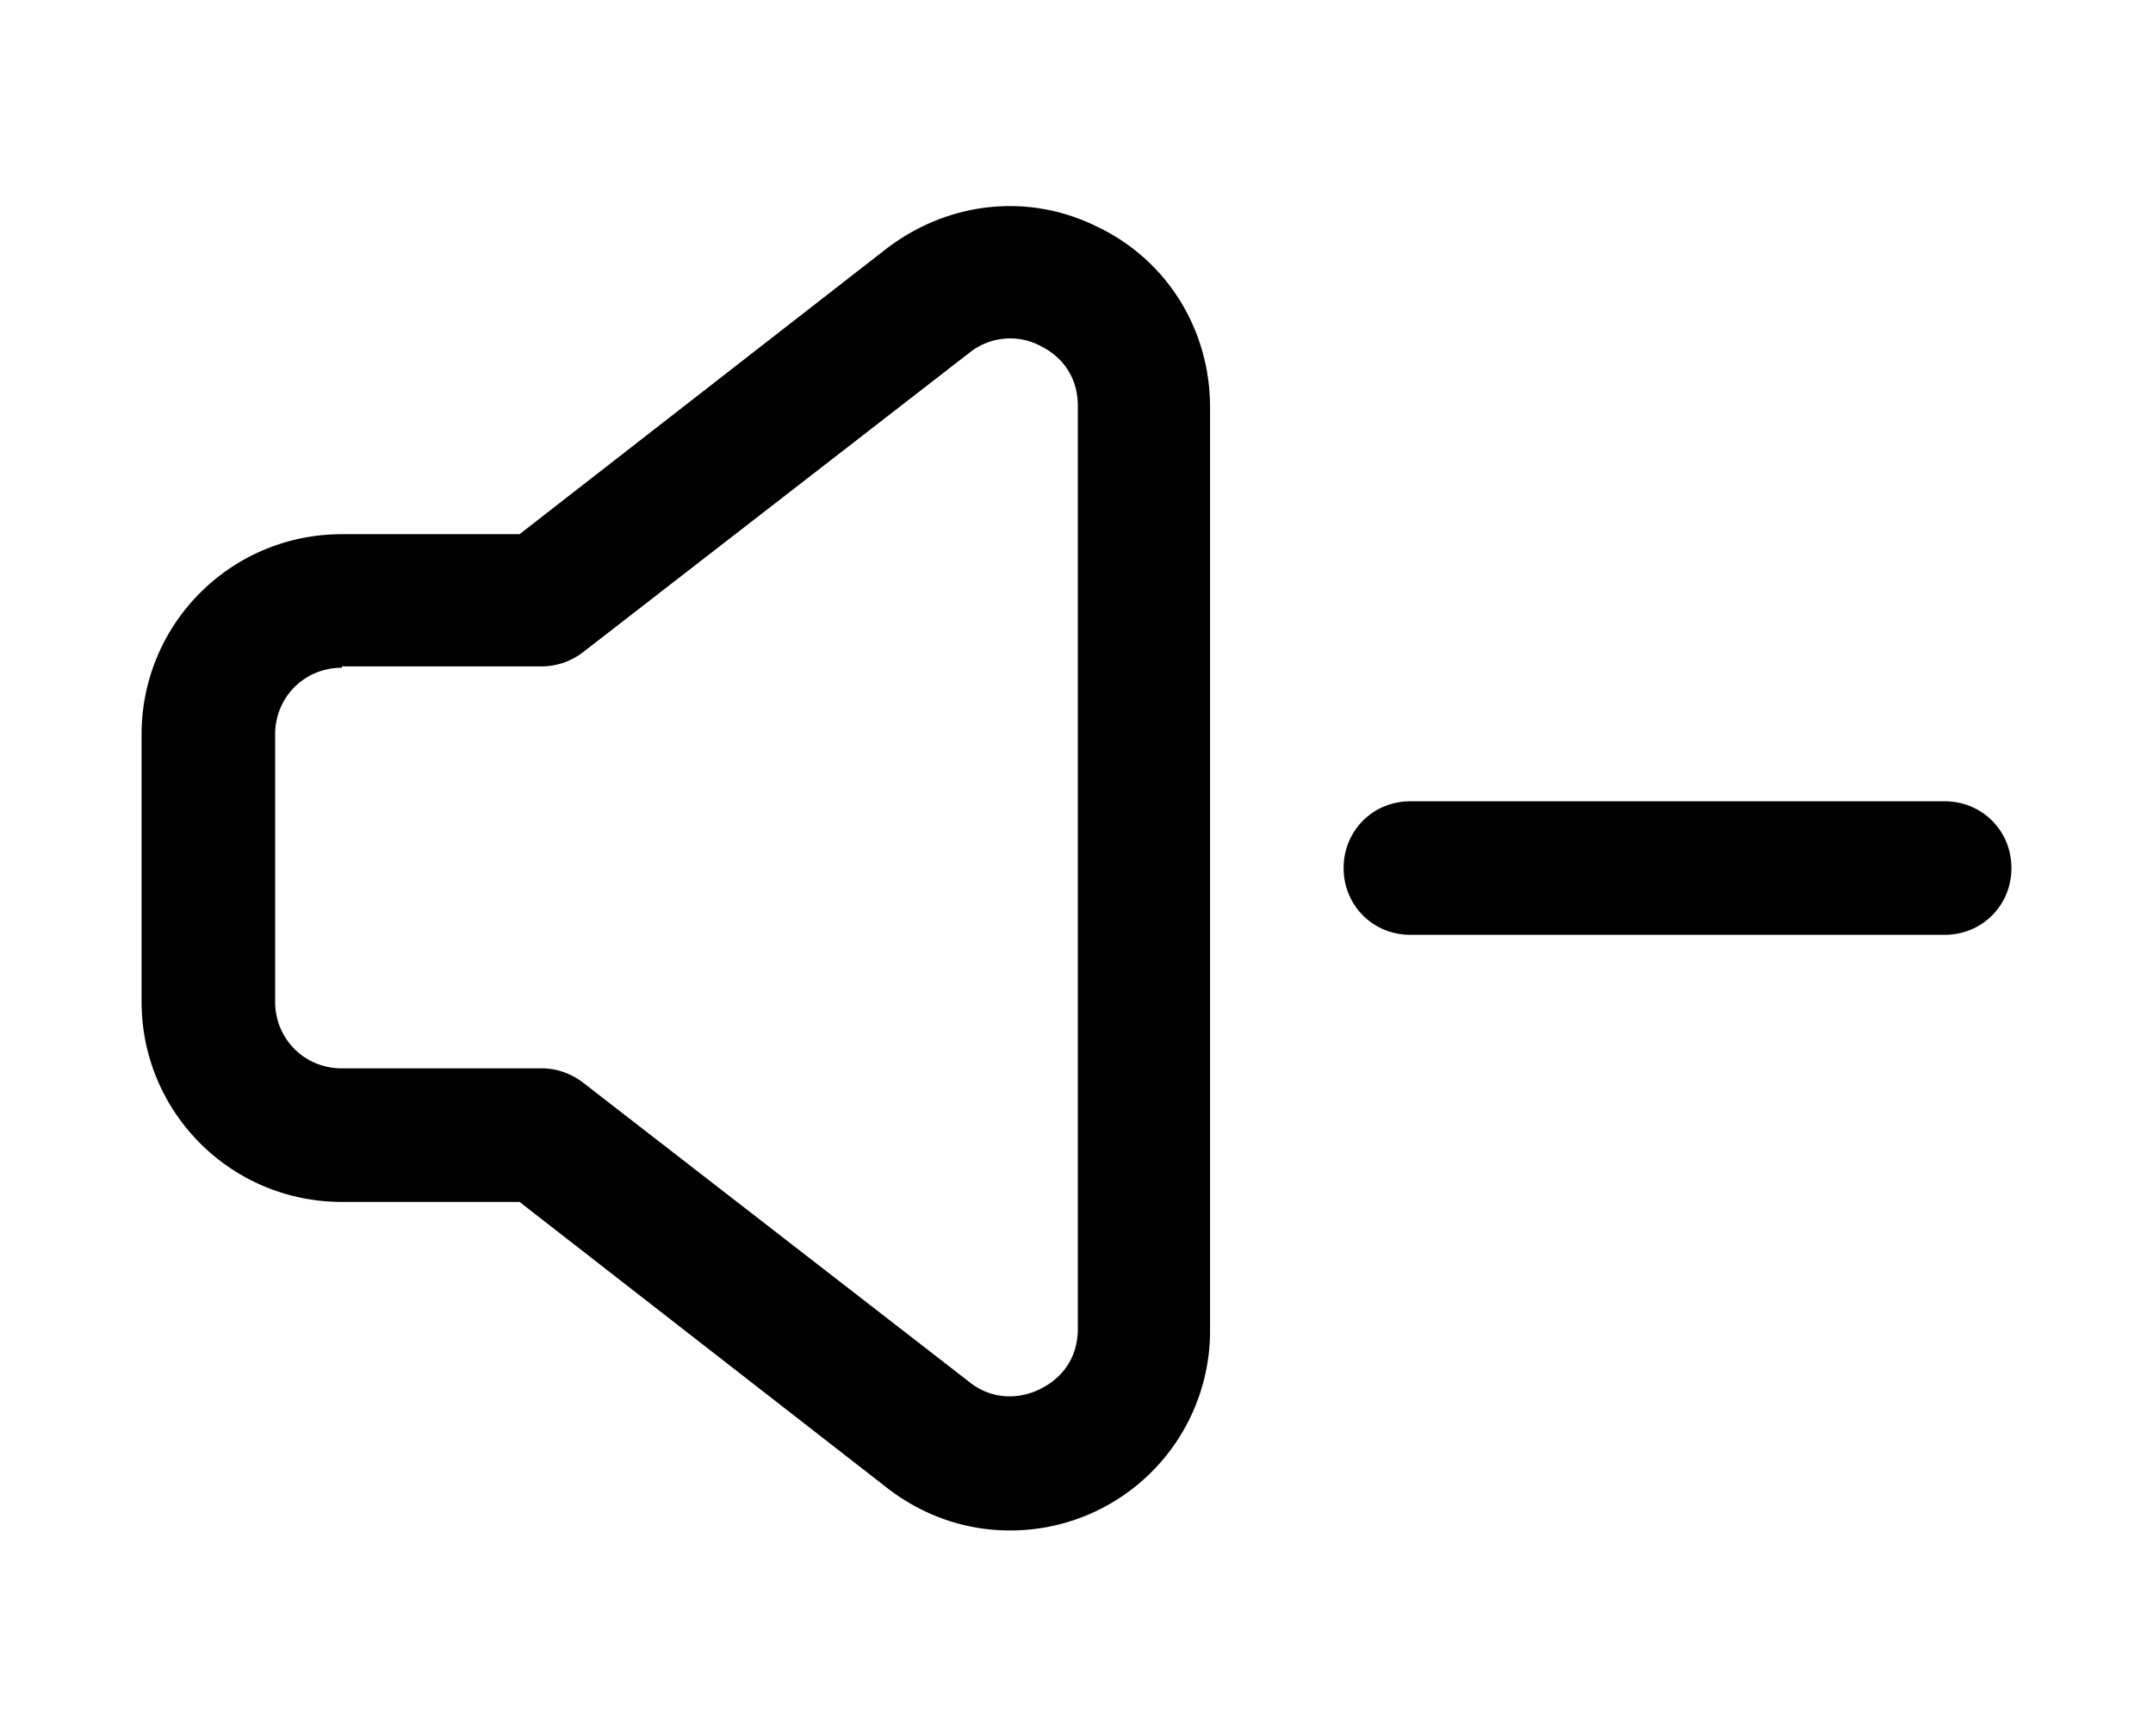 <svg xmlns="http://www.w3.org/2000/svg" width="1.24em" height="1em" viewBox="0 0 16 13"><path fill="currentColor" d="M7.5 11.46c-.33 0-.65-.11-.92-.32L3.83 9H2.5C1.67 9 1 8.33 1 7.5v-2C1 4.67 1.67 4 2.5 4h1.33l2.75-2.14c.46-.35 1.06-.42 1.58-.16c.52.25.84.77.84 1.35v6.91a1.495 1.495 0 0 1-1.5 1.5M2.5 5c-.28 0-.5.22-.5.5v2c0 .28.22.5.5.5H4c.11 0 .22.04.31.11l2.89 2.24c.15.12.35.14.53.05c.18-.09.28-.25.28-.45V3.04c0-.2-.1-.36-.28-.45a.487.487 0 0 0-.53.05L4.31 4.88a.51.51 0 0 1-.31.11H2.5Zm12 2h-4c-.28 0-.5-.22-.5-.5s.22-.5.5-.5h4c.28 0 .5.22.5.5s-.22.5-.5.5"/></svg>